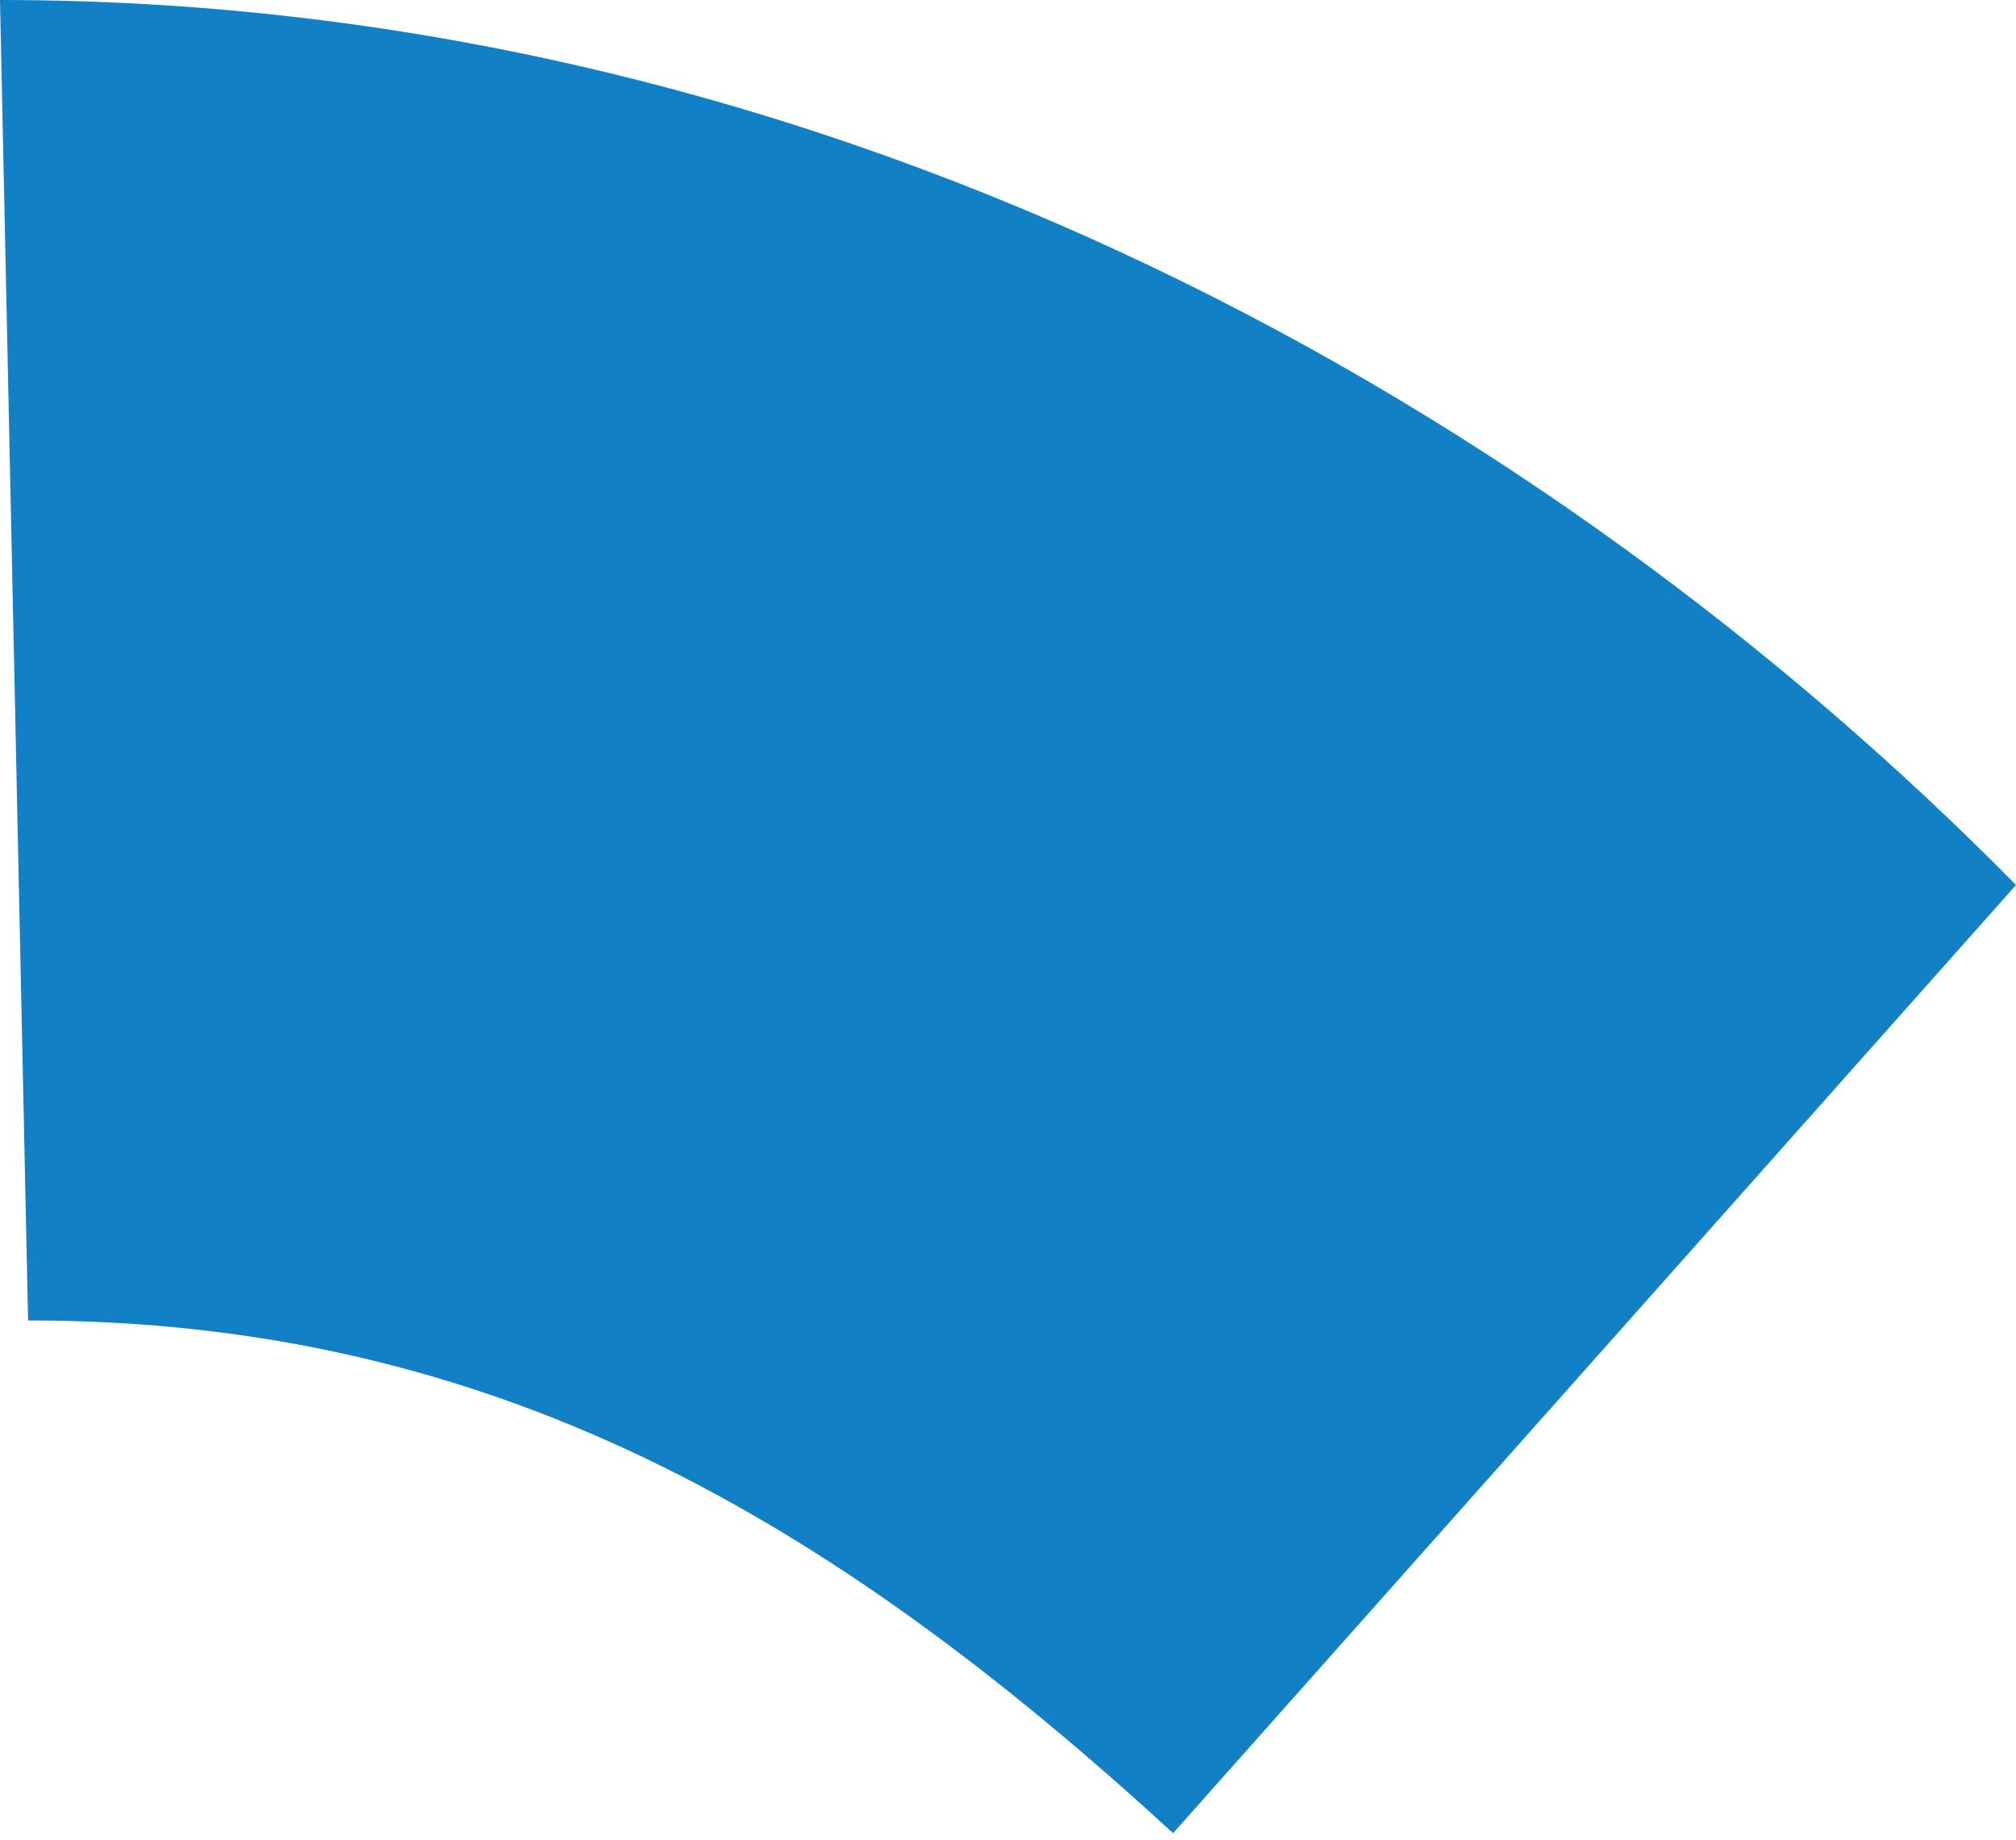 <?xml version="1.0" encoding="utf-8"?>
<!-- Generator: Adobe Illustrator 18.0.0, SVG Export Plug-In . SVG Version: 6.00 Build 0)  -->
<!DOCTYPE svg PUBLIC "-//W3C//DTD SVG 1.1//EN" "http://www.w3.org/Graphics/SVG/1.1/DTD/svg11.dtd">
<svg version="1.1" id="Layer_1" xmlns="http://www.w3.org/2000/svg" xmlns:xlink="http://www.w3.org/1999/xlink" x="0px" y="0px"
	 viewBox="0 0 28.7 26.2" enable-background="new 0 0 28.7 26.2" xml:space="preserve">
<path fill="#1180C4" d="M0,0c12,0,22.1,5.9,28.7,12.6l-12,13.5c-4.9-4.5-9.7-7.3-16.3-7.3L0,0z"/>
</svg>
